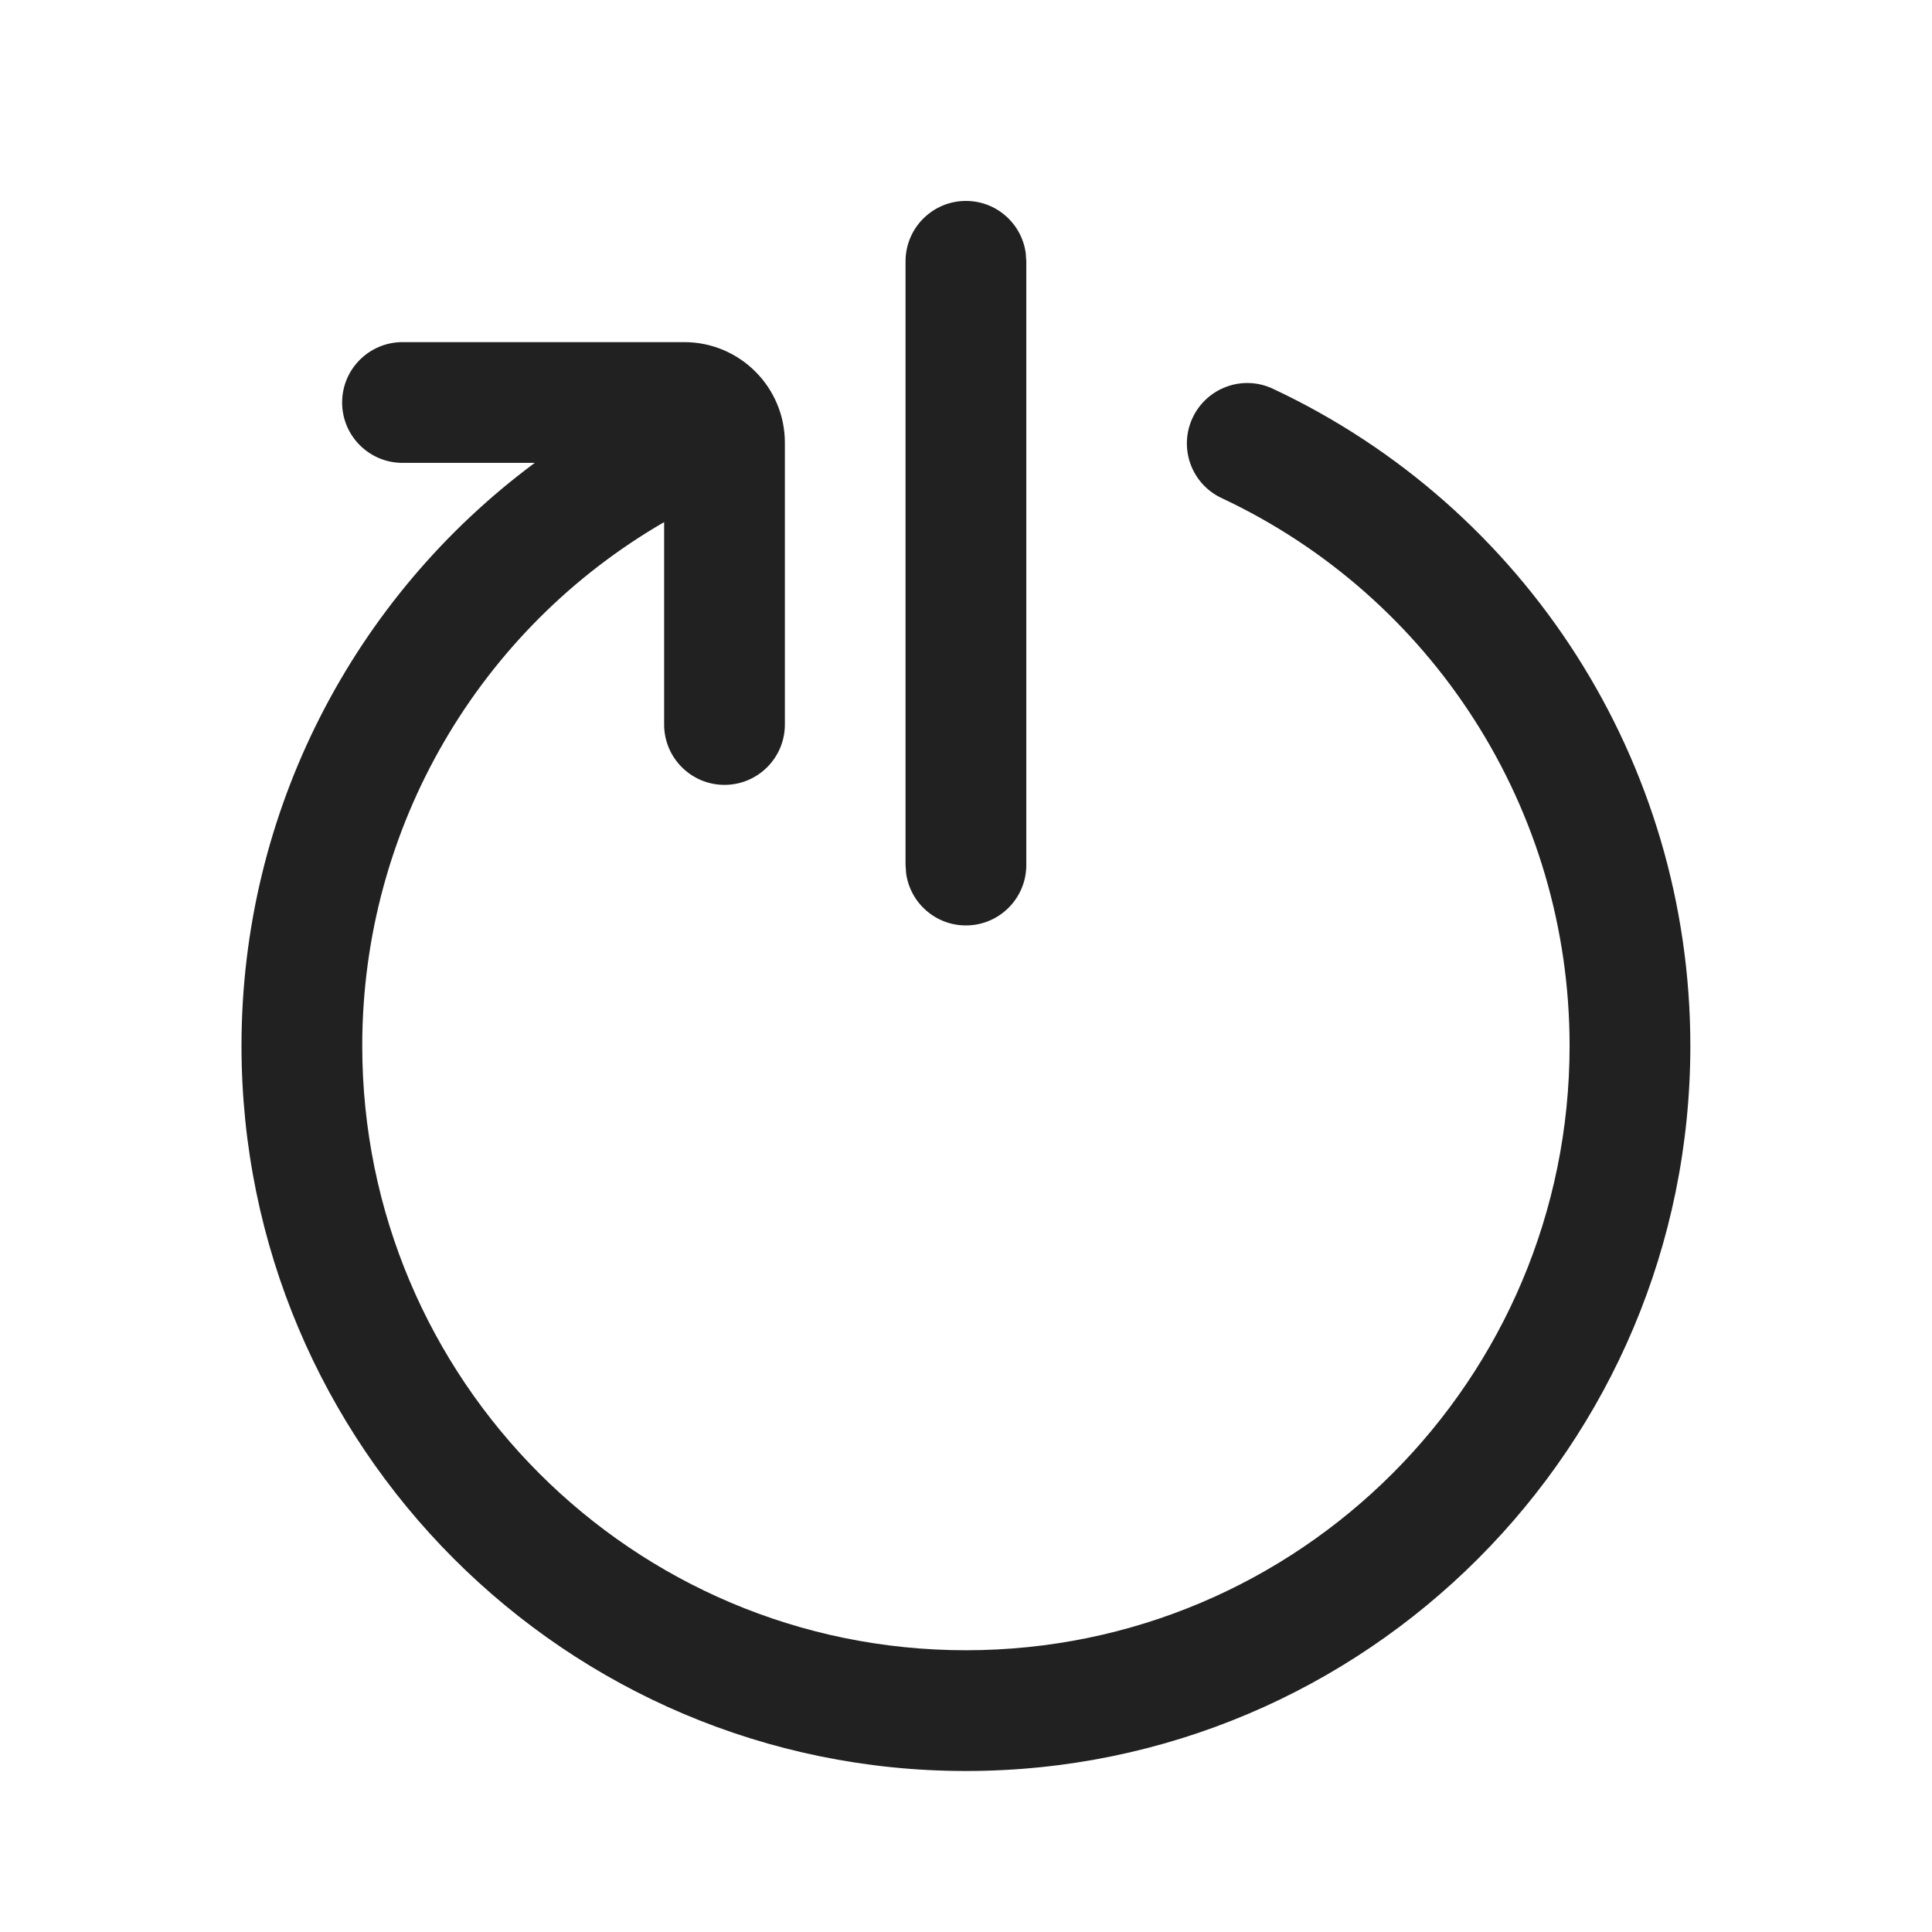<svg width="24" height="24" viewBox="0 0 24 24" fill="none" xmlns="http://www.w3.org/2000/svg">
<path d="M6.643 5.75H5C4.586 5.75 4.25 5.414 4.25 5C4.25 4.586 4.586 4.25 5 4.25H8.5C9.19 4.25 9.75 4.81 9.75 5.5V9C9.75 9.414 9.414 9.75 9 9.75C8.586 9.75 8.25 9.414 8.25 9V6.486C5.961 7.81 4.5 10.268 4.5 12.991C4.5 17.139 7.858 20.5 11.999 20.5C16.14 20.5 19.498 17.139 19.498 12.991C19.498 10.048 17.791 7.414 15.175 6.187C14.8 6.011 14.639 5.565 14.815 5.19C14.991 4.815 15.437 4.653 15.812 4.829C18.95 6.301 20.998 9.461 20.998 12.991C20.998 17.967 16.969 22 11.999 22C7.029 22 3 17.967 3 12.991C3 10.078 4.394 7.418 6.643 5.75Z" fill="#212121"/>
<path d="M12.742 3.144C12.692 2.778 12.379 2.496 11.999 2.496C11.585 2.496 11.249 2.832 11.249 3.246V10.746L11.256 10.848C11.306 11.214 11.619 11.496 11.999 11.496C12.413 11.496 12.749 11.16 12.749 10.746V3.246L12.742 3.144Z" fill="#212121"/>
</svg>
